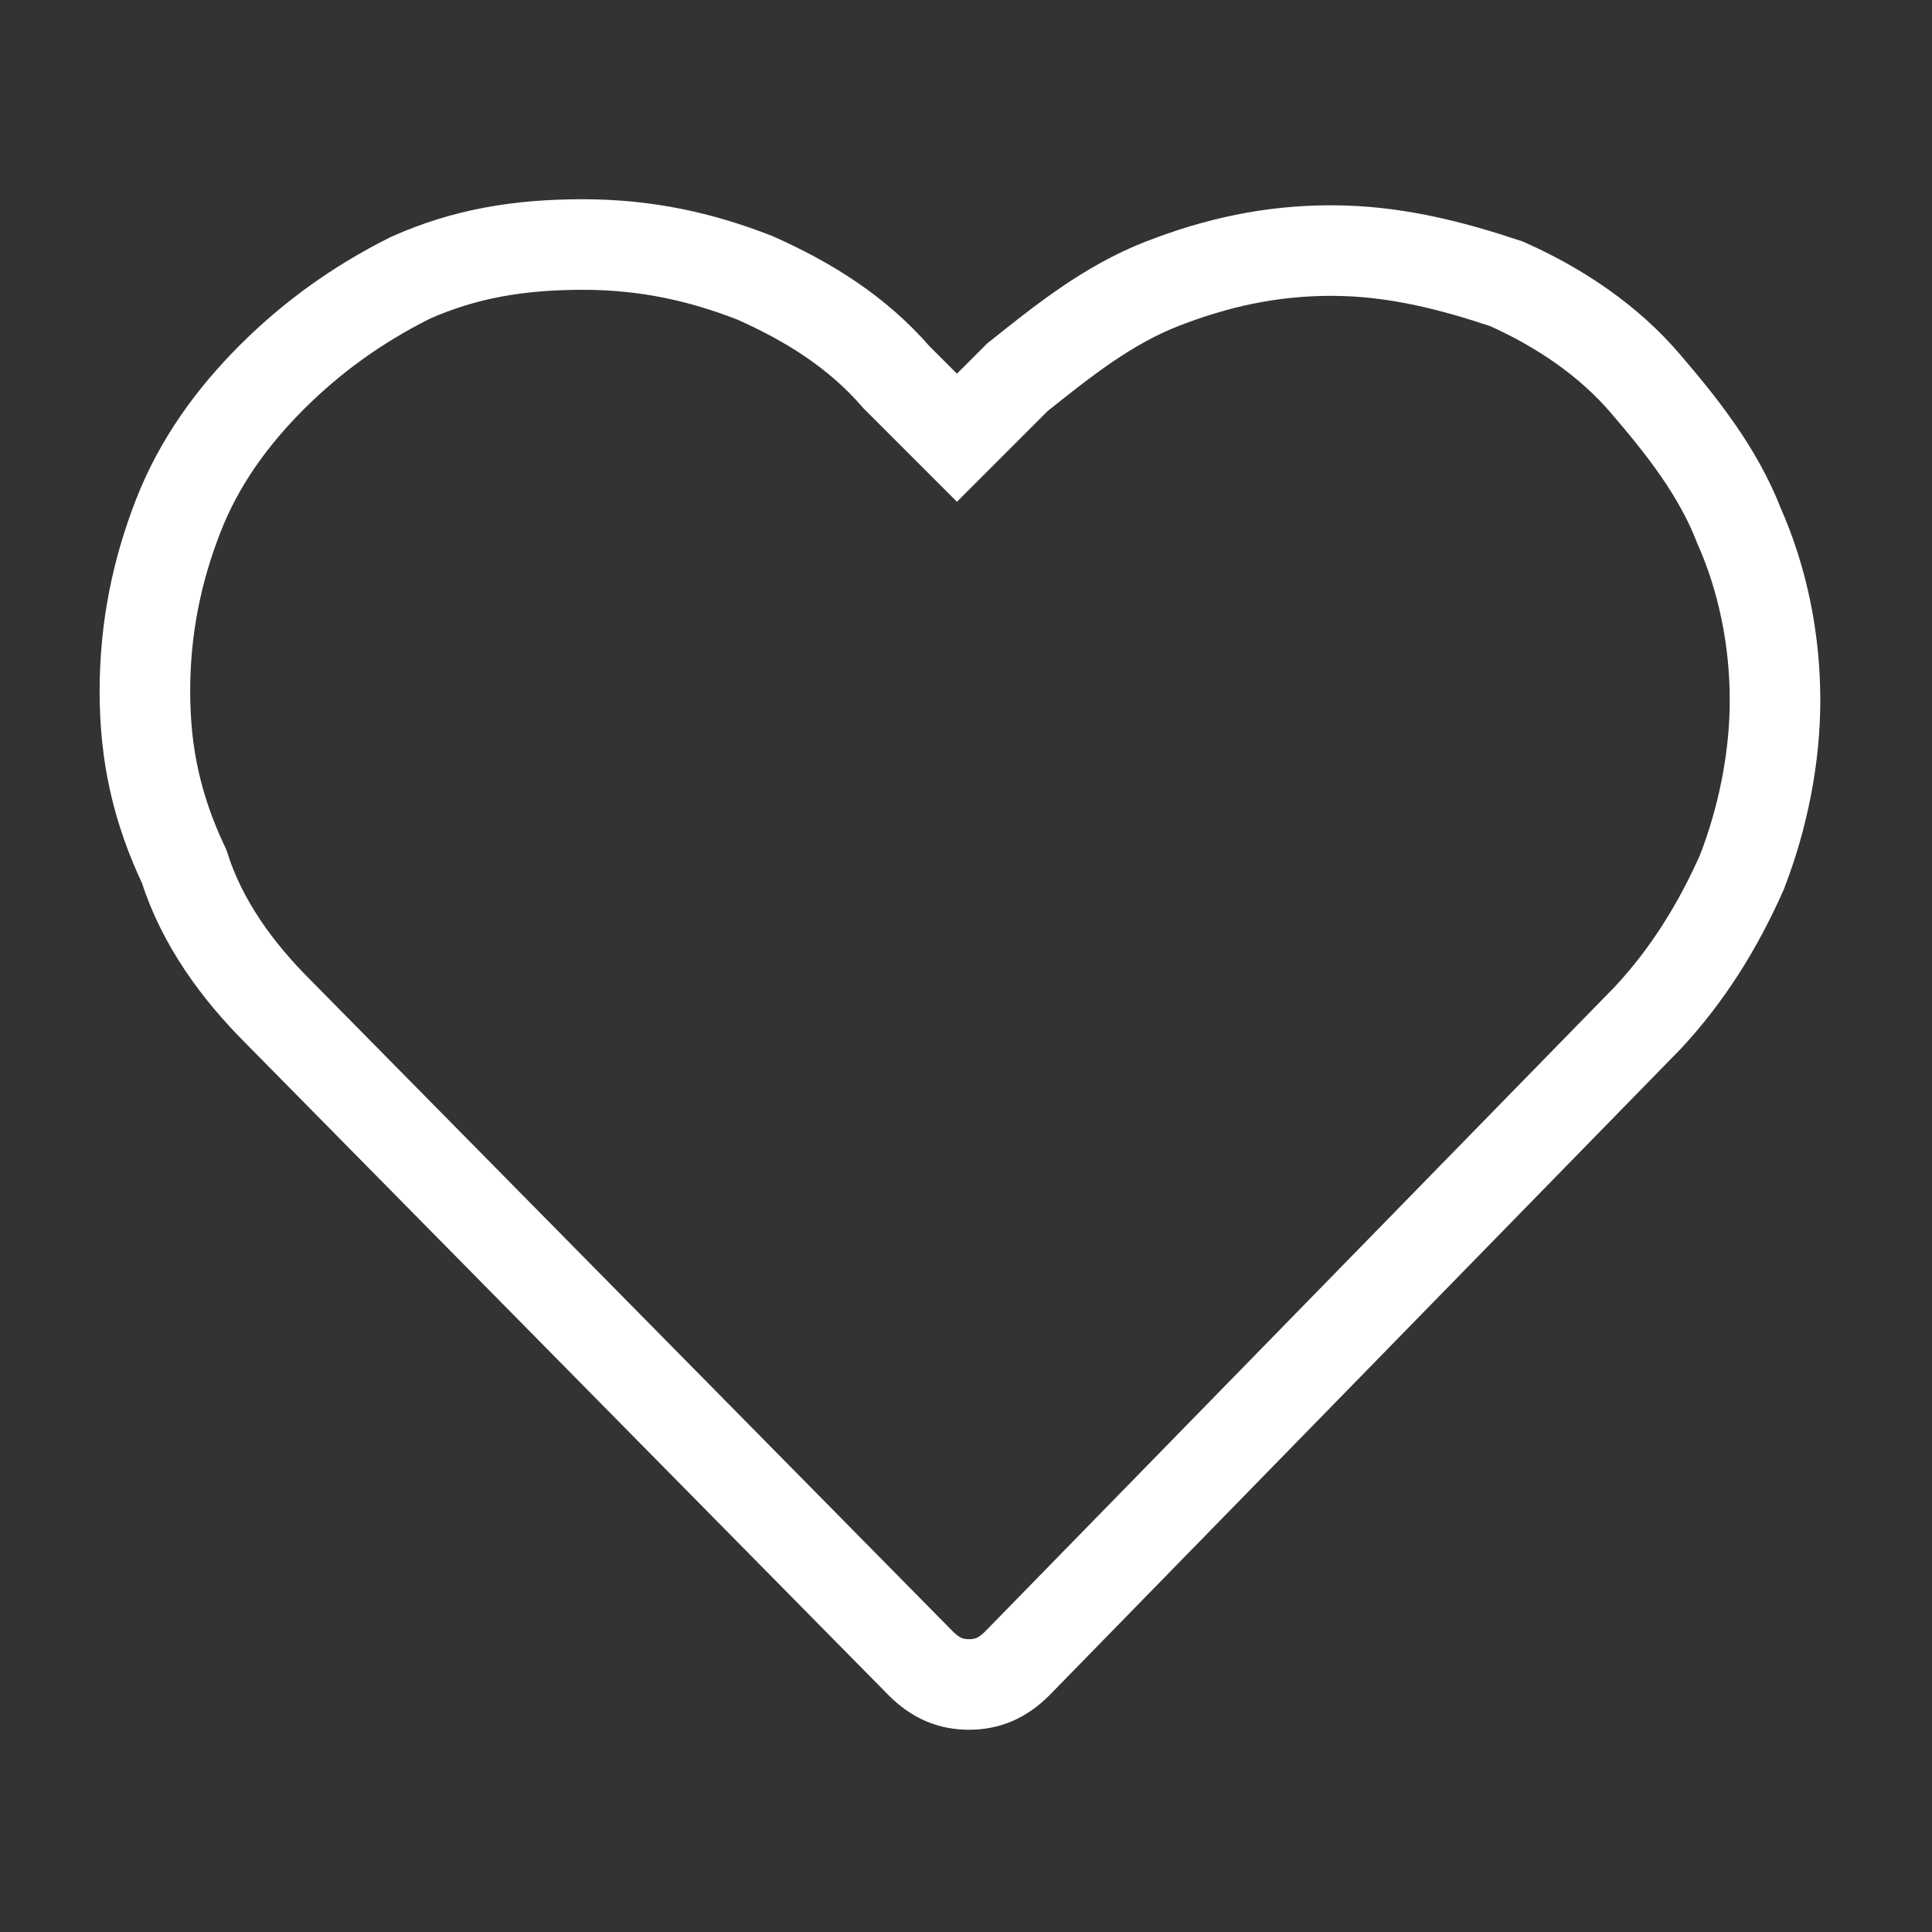 <?xml version="1.0" encoding="utf-8"?>
<!-- Generator: Adobe Illustrator 26.0.3, SVG Export Plug-In . SVG Version: 6.00 Build 0)  -->
<svg version="1.1"
	 id="svg8" xmlns:cc="http://creativecommons.org/ns#" xmlns:dc="http://purl.org/dc/elements/1.1/" xmlns:inkscape="http://www.inkscape.org/namespaces/inkscape" xmlns:rdf="http://www.w3.org/1999/02/22-rdf-syntax-ns#" xmlns:sodipodi="http://sodipodi.sourceforge.net/DTD/sodipodi-0.dtd" xmlns:svg="http://www.w3.org/2000/svg"
	 xmlns="http://www.w3.org/2000/svg" xmlns:xlink="http://www.w3.org/1999/xlink" x="0px" y="0px" viewBox="0 0 64 64"
	 style="enable-background:new 0 0 64 64;" xml:space="preserve">
<rect x="0" y="0" width="64" height="64" fill="#333333" stroke="none"/>
<style type="text/css">
	.st0{fill:none;stroke:#FFFFFF;stroke-width:3;stroke-miterlimit:10;}
</style>
<sodipodi:namedview  bordercolor="#666666" borderlayer="true" borderopacity="1.0" id="base" inkscape:bbox-nodes="true" inkscape:current-layer="layer25" inkscape:cx="10" inkscape:cy="10" inkscape:document-units="px" inkscape:guide-bbox="true" inkscape:measure-end="20,12.498" inkscape:measure-start="18.8975,12.498" inkscape:object-paths="true" inkscape:pageopacity="0" inkscape:pageshadow="2" inkscape:showpageshadow="false" inkscape:snap-bbox="true" inkscape:snap-bbox-edge-midpoints="true" inkscape:snap-bbox-midpoints="true" inkscape:snap-center="true" inkscape:snap-global="true" inkscape:snap-intersection-paths="true" inkscape:snap-midpoints="true" inkscape:snap-object-midpoints="true" inkscape:snap-page="true" inkscape:snap-smooth-nodes="true" inkscape:window-height="1027" inkscape:window-maximized="1" inkscape:window-width="1920" inkscape:window-x="-8" inkscape:window-y="-8" inkscape:zoom="52.111111" pagecolor="#505050" showgrid="false" showguides="true" units="px">
	<sodipodi:guide  id="guide4039" inkscape:locked="false" orientation="1,0" position="10,10"></sodipodi:guide>
	<sodipodi:guide  id="guide3935" inkscape:locked="false" orientation="0,1" position="10,10"></sodipodi:guide>
</sodipodi:namedview>
<path class="st0" d="M4.8,22.9c0-2.1,0.4-4,1.1-5.8s1.8-3.3,3.1-4.6s2.8-2.4,4.6-3.3c1.8-0.8,3.6-1.1,5.7-1.1s3.9,0.4,5.7,1.1
	c1.8,0.8,3.4,1.8,4.7,3.3c0.4,0.4,0.7,0.7,1,1c0.4,0.4,0.7,0.7,1,1c0.4-0.4,0.7-0.7,1-1c0.4-0.4,0.7-0.7,1-1c1.5-1.2,3-2.4,4.8-3.1
	c1.8-0.7,3.6-1.1,5.6-1.1c2.1,0,4,0.5,5.8,1.1c1.8,0.8,3.4,1.9,4.6,3.3s2.4,2.9,3.1,4.7c0.8,1.8,1.2,3.8,1.2,5.8
	c0,1.9-0.4,3.9-1.1,5.7c-0.8,1.8-1.8,3.4-3.1,4.8L33.7,55.1c-0.5,0.5-1,0.7-1.6,0.7c-0.6,0-1.1-0.2-1.6-0.7L9.2,33.5
	c-1.3-1.3-2.5-2.9-3.1-4.8C5.2,26.8,4.8,25,4.8,22.9z"/>
</svg>
